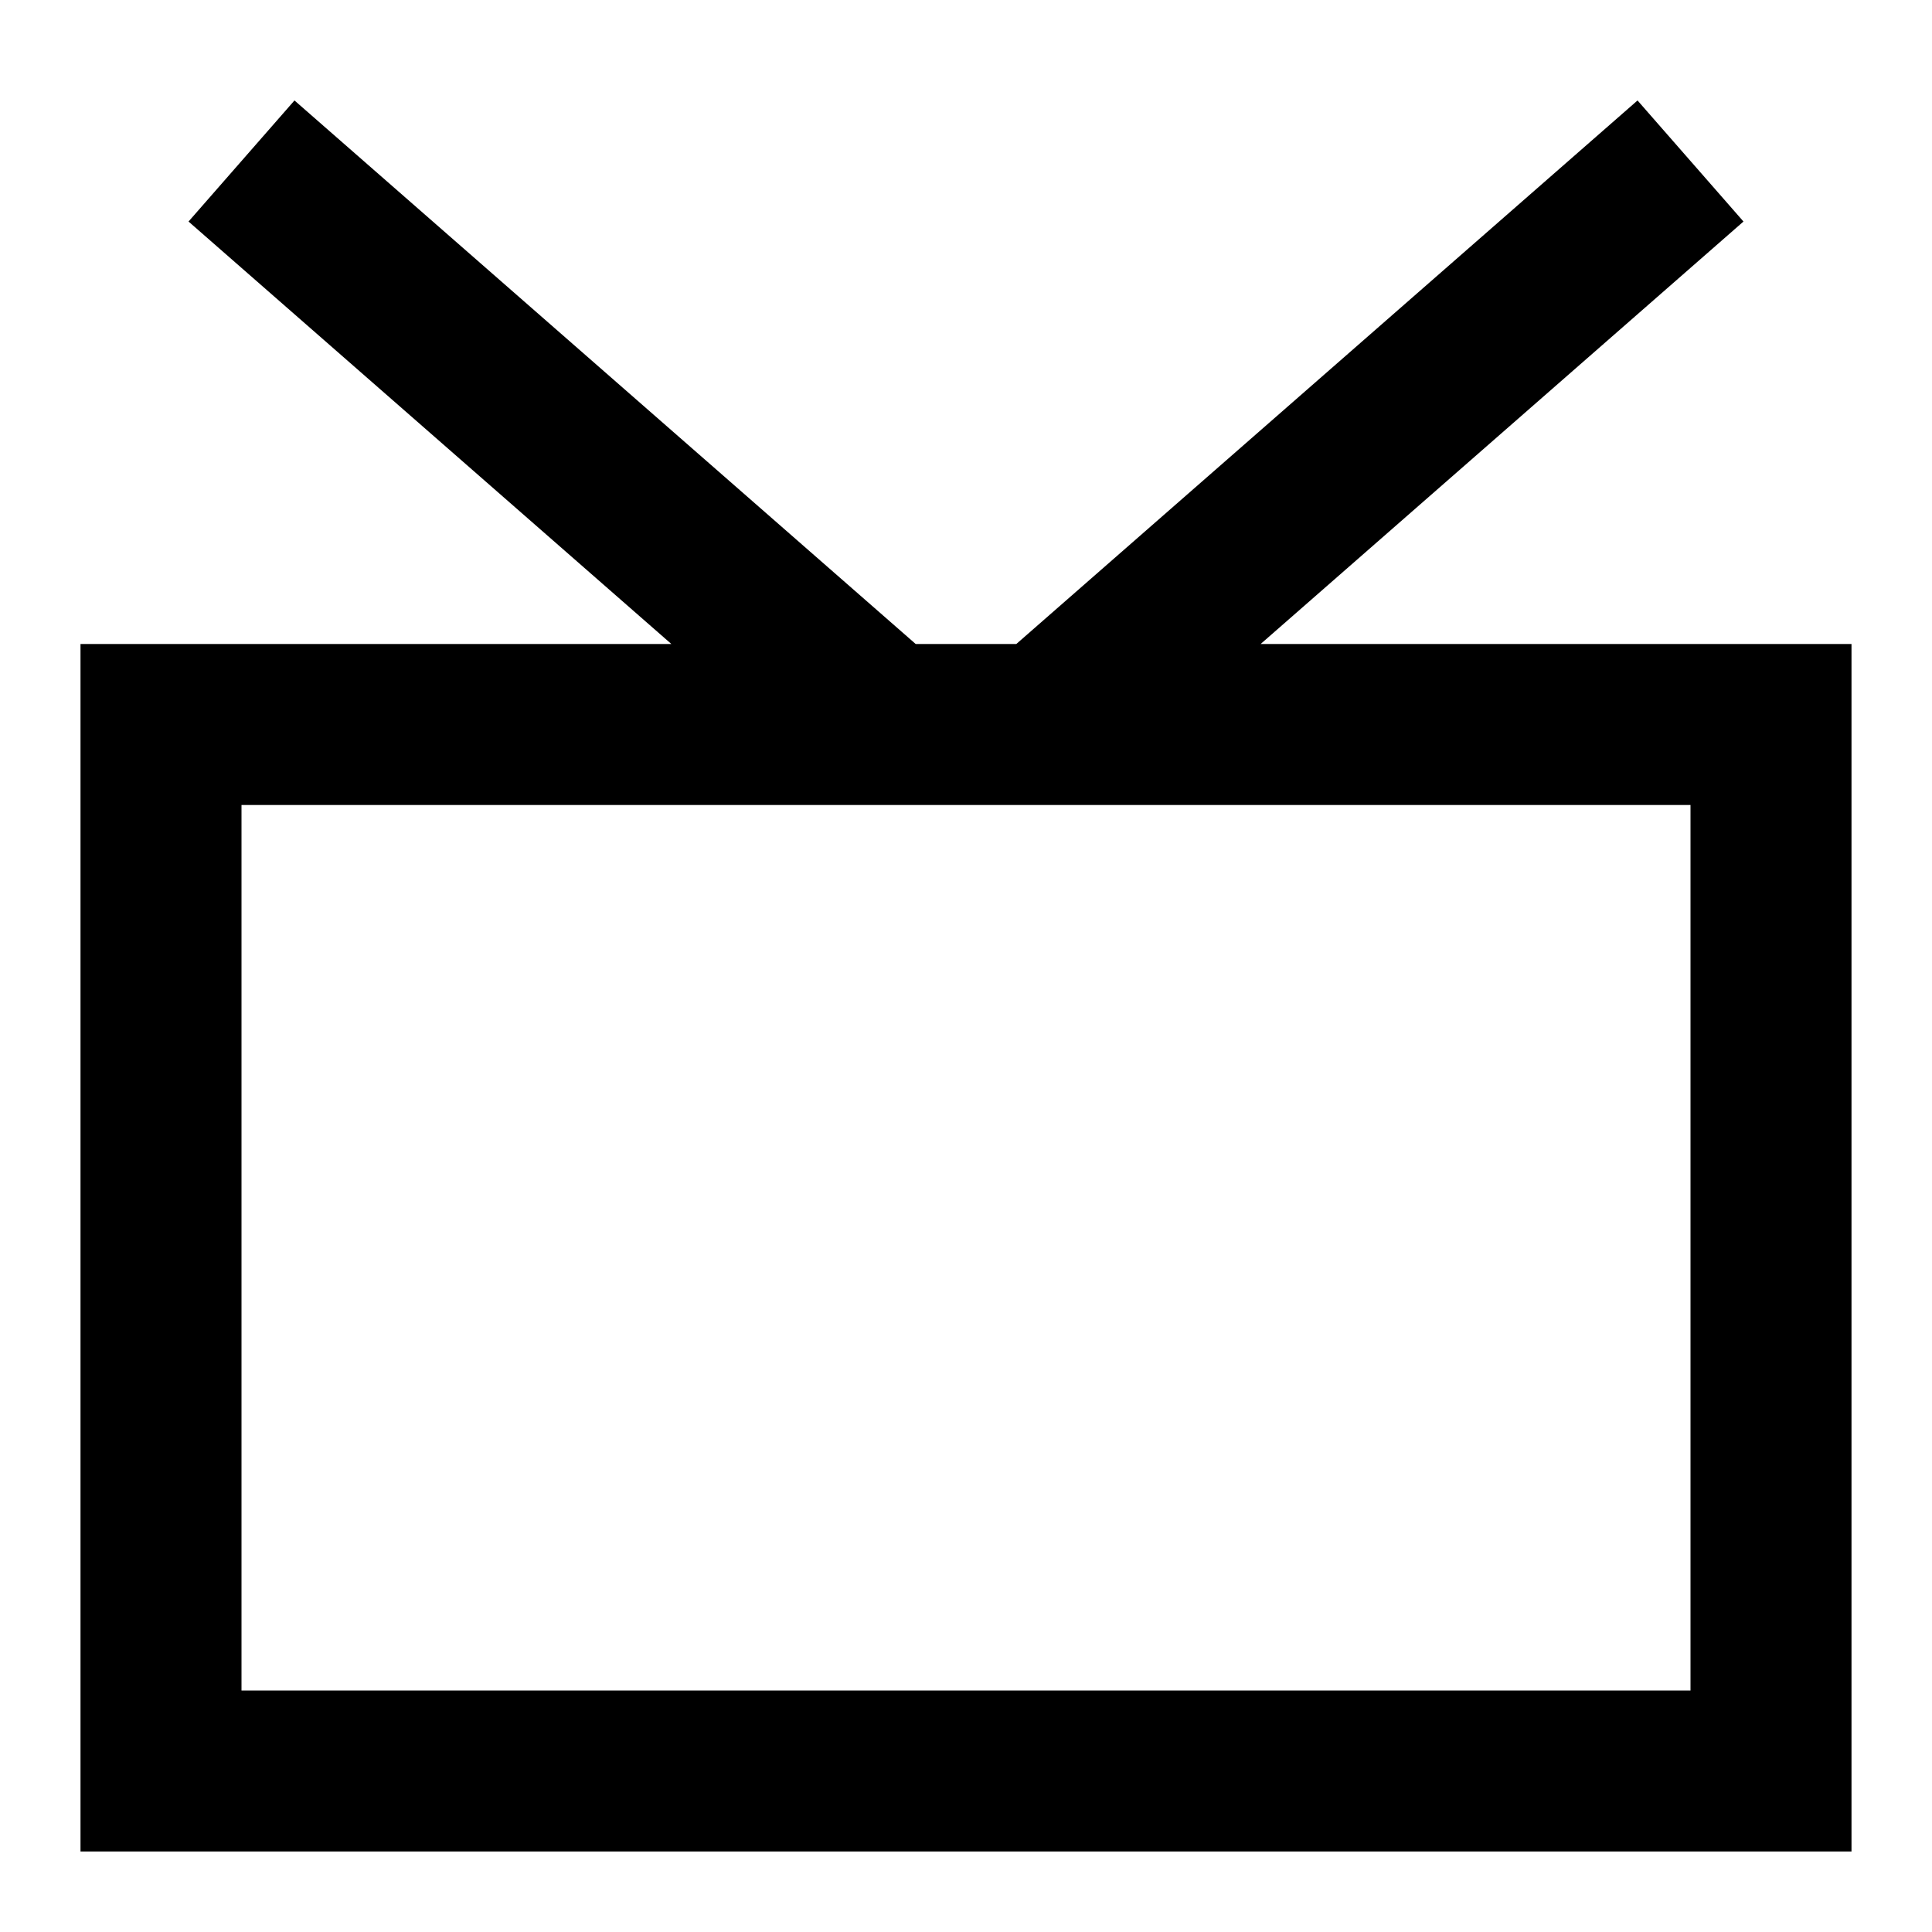<svg xmlns="http://www.w3.org/2000/svg" width="24" height="24" viewBox="0 0 24 24"><path d="M3.658 1.248 2.342 2.752 8.34 8H1v15h22V8h-7.34l5.998-5.248-1.316-1.504L12.625 8h-1.25zM3 10h18v11H3z"/></svg>